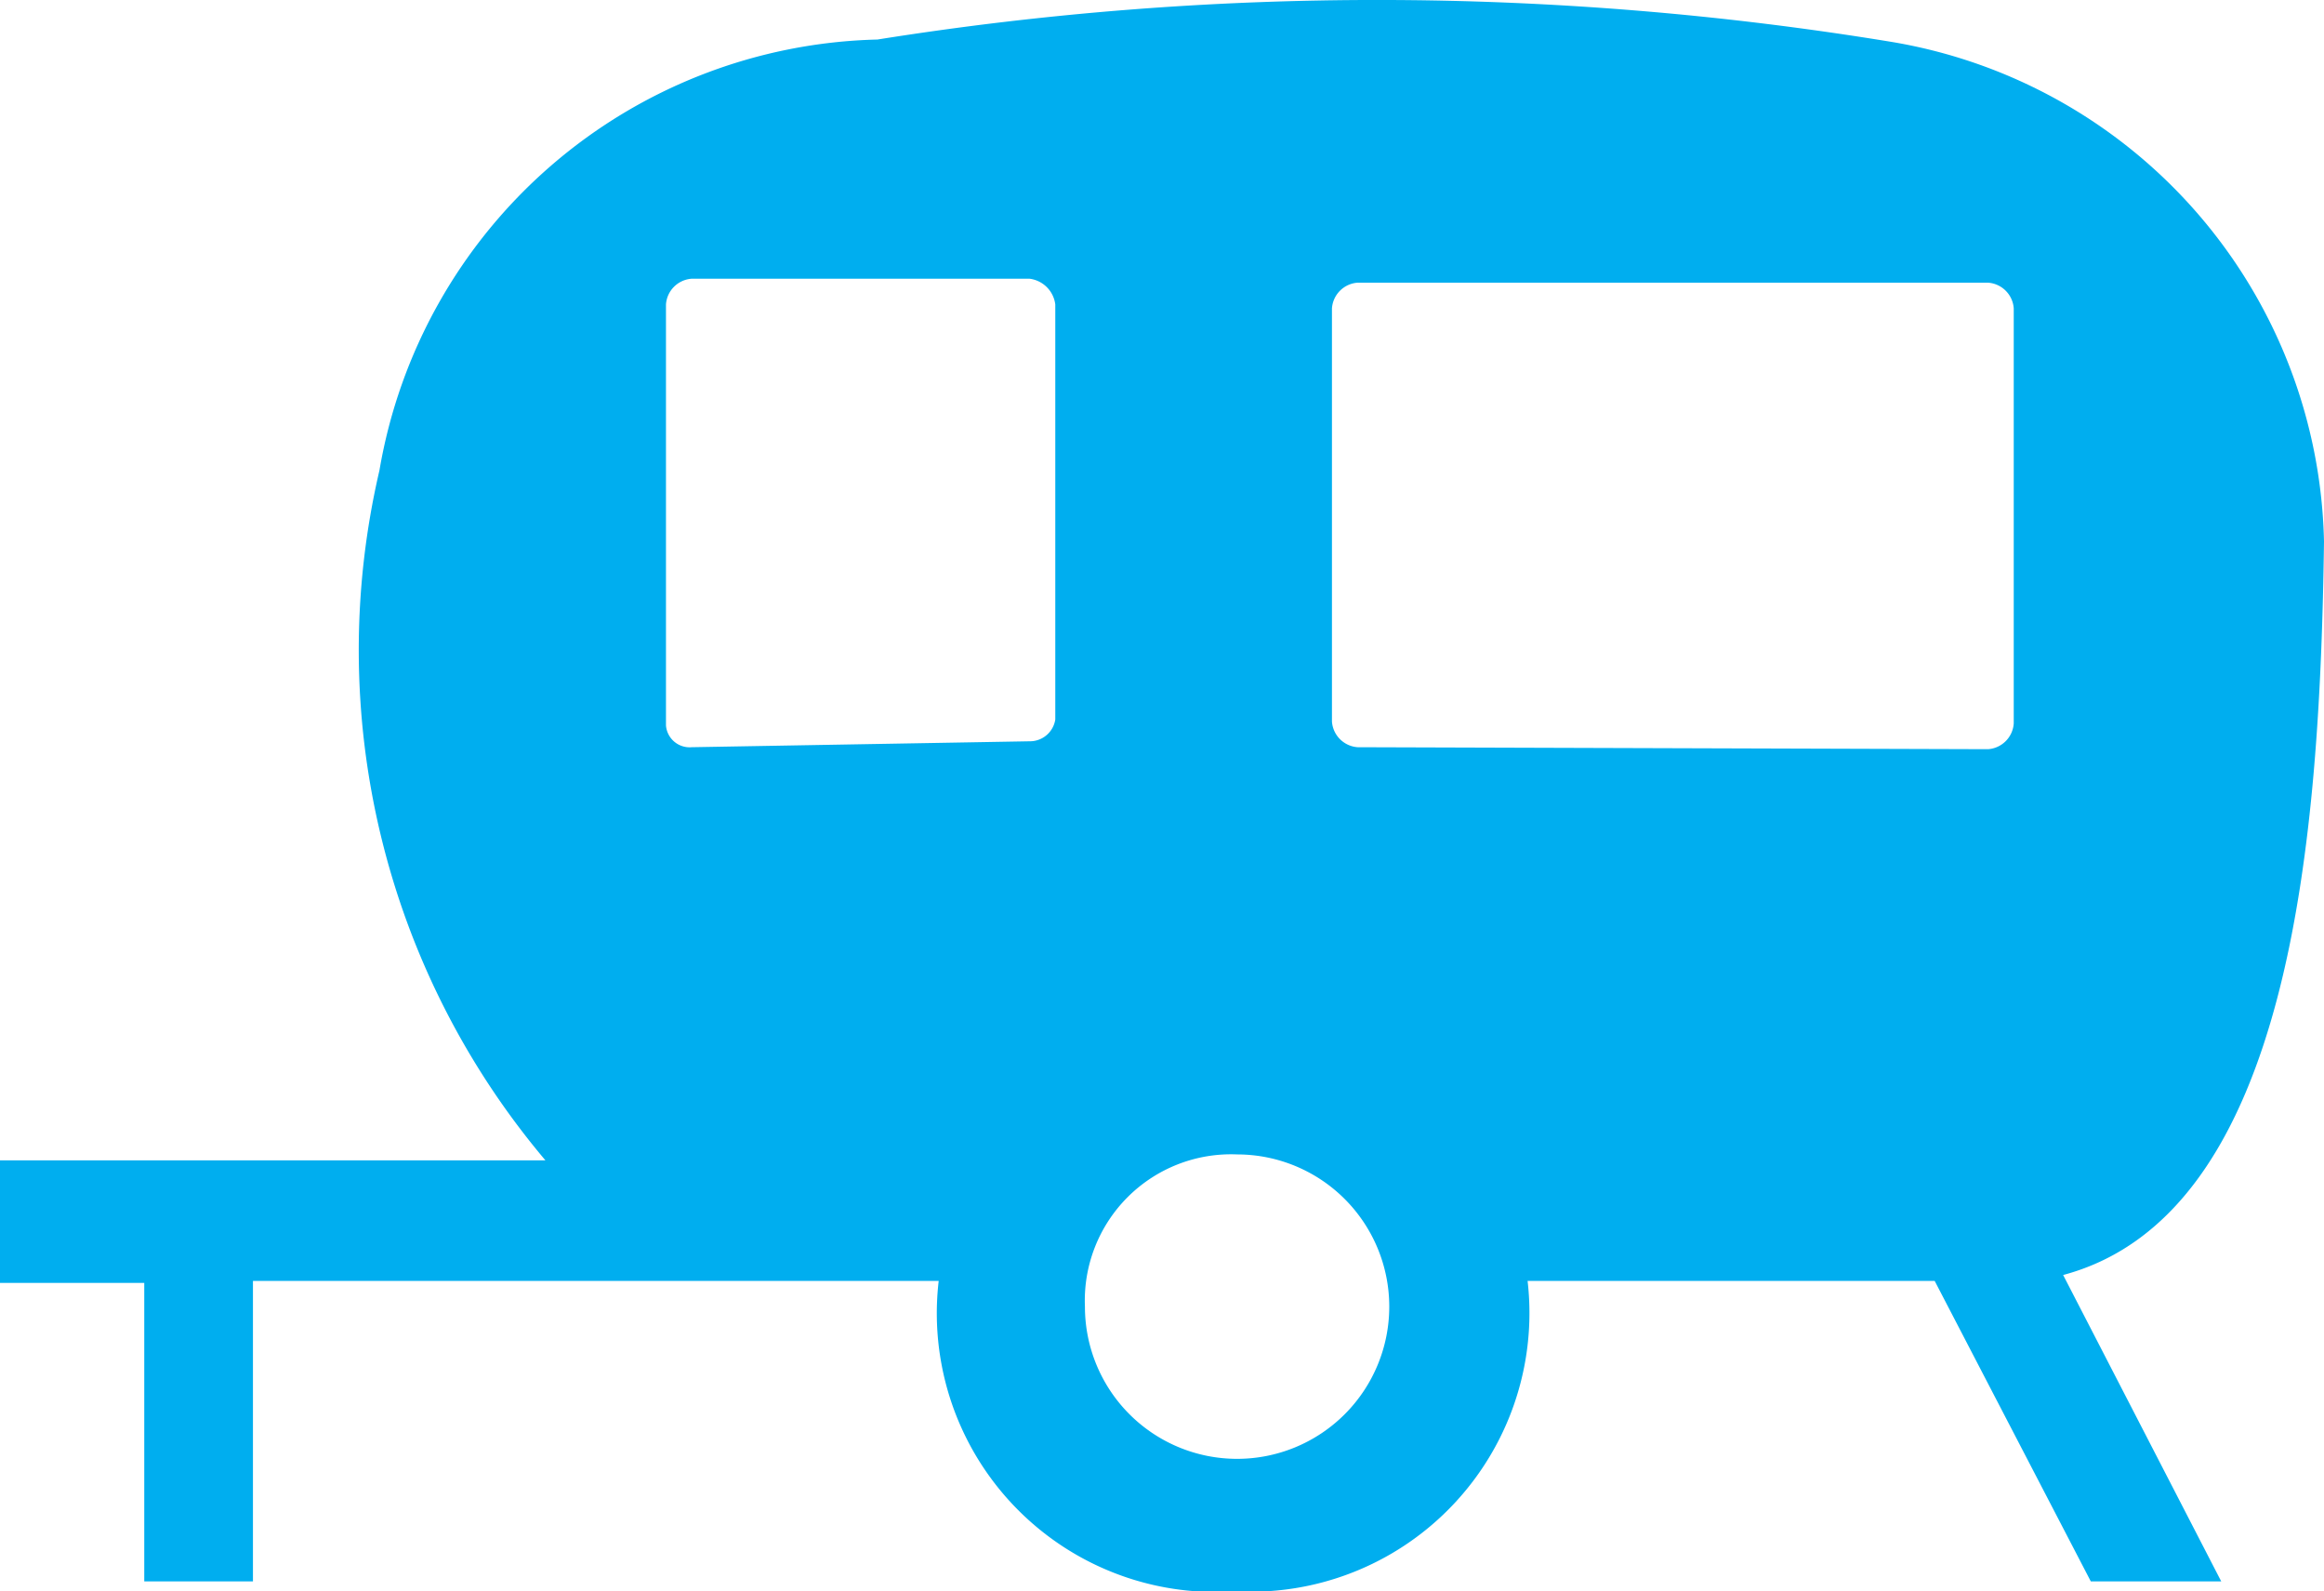 <svg xmlns="http://www.w3.org/2000/svg" viewBox="0 0 11.76 8.05"><title>caravan</title><g id="Layer_2" data-name="Layer 2"><g id="Layer_1-2" data-name="Layer 1"><path d="M2.76,5.87H0v.62H.73V8h.55V6.48H4.75a1.41,1.41,0,0,0,1.5,1.57A1.41,1.41,0,0,0,7.73,6.48H9.79L10.58,8h.66l-.8-1.55c1.16-.31,1.3-2.23,1.32-3.71A2.62,2.62,0,0,0,9.56.21,16.08,16.08,0,0,0,4.44.2,2.62,2.62,0,0,0,1.92,2.38,4,4,0,0,0,2.76,5.87ZM6.87,3.78a.14.14,0,0,1-.13-.13V1.56a.14.14,0,0,1,.13-.13h3.19a.14.14,0,0,1,.13.13v2.1a.14.14,0,0,1-.13.13Zm-3.37,0a.12.12,0,0,1-.13-.11V1.54a.14.14,0,0,1,.13-.13H5.21a.15.15,0,0,1,.13.13v2.1a.13.13,0,0,1-.13.11ZM6.26,5.84a.77.77,0,1,1-.77.77A.74.74,0,0,1,6.26,5.84Z" fill="#00aeef" fill-rule="evenodd"/></g></g></svg>